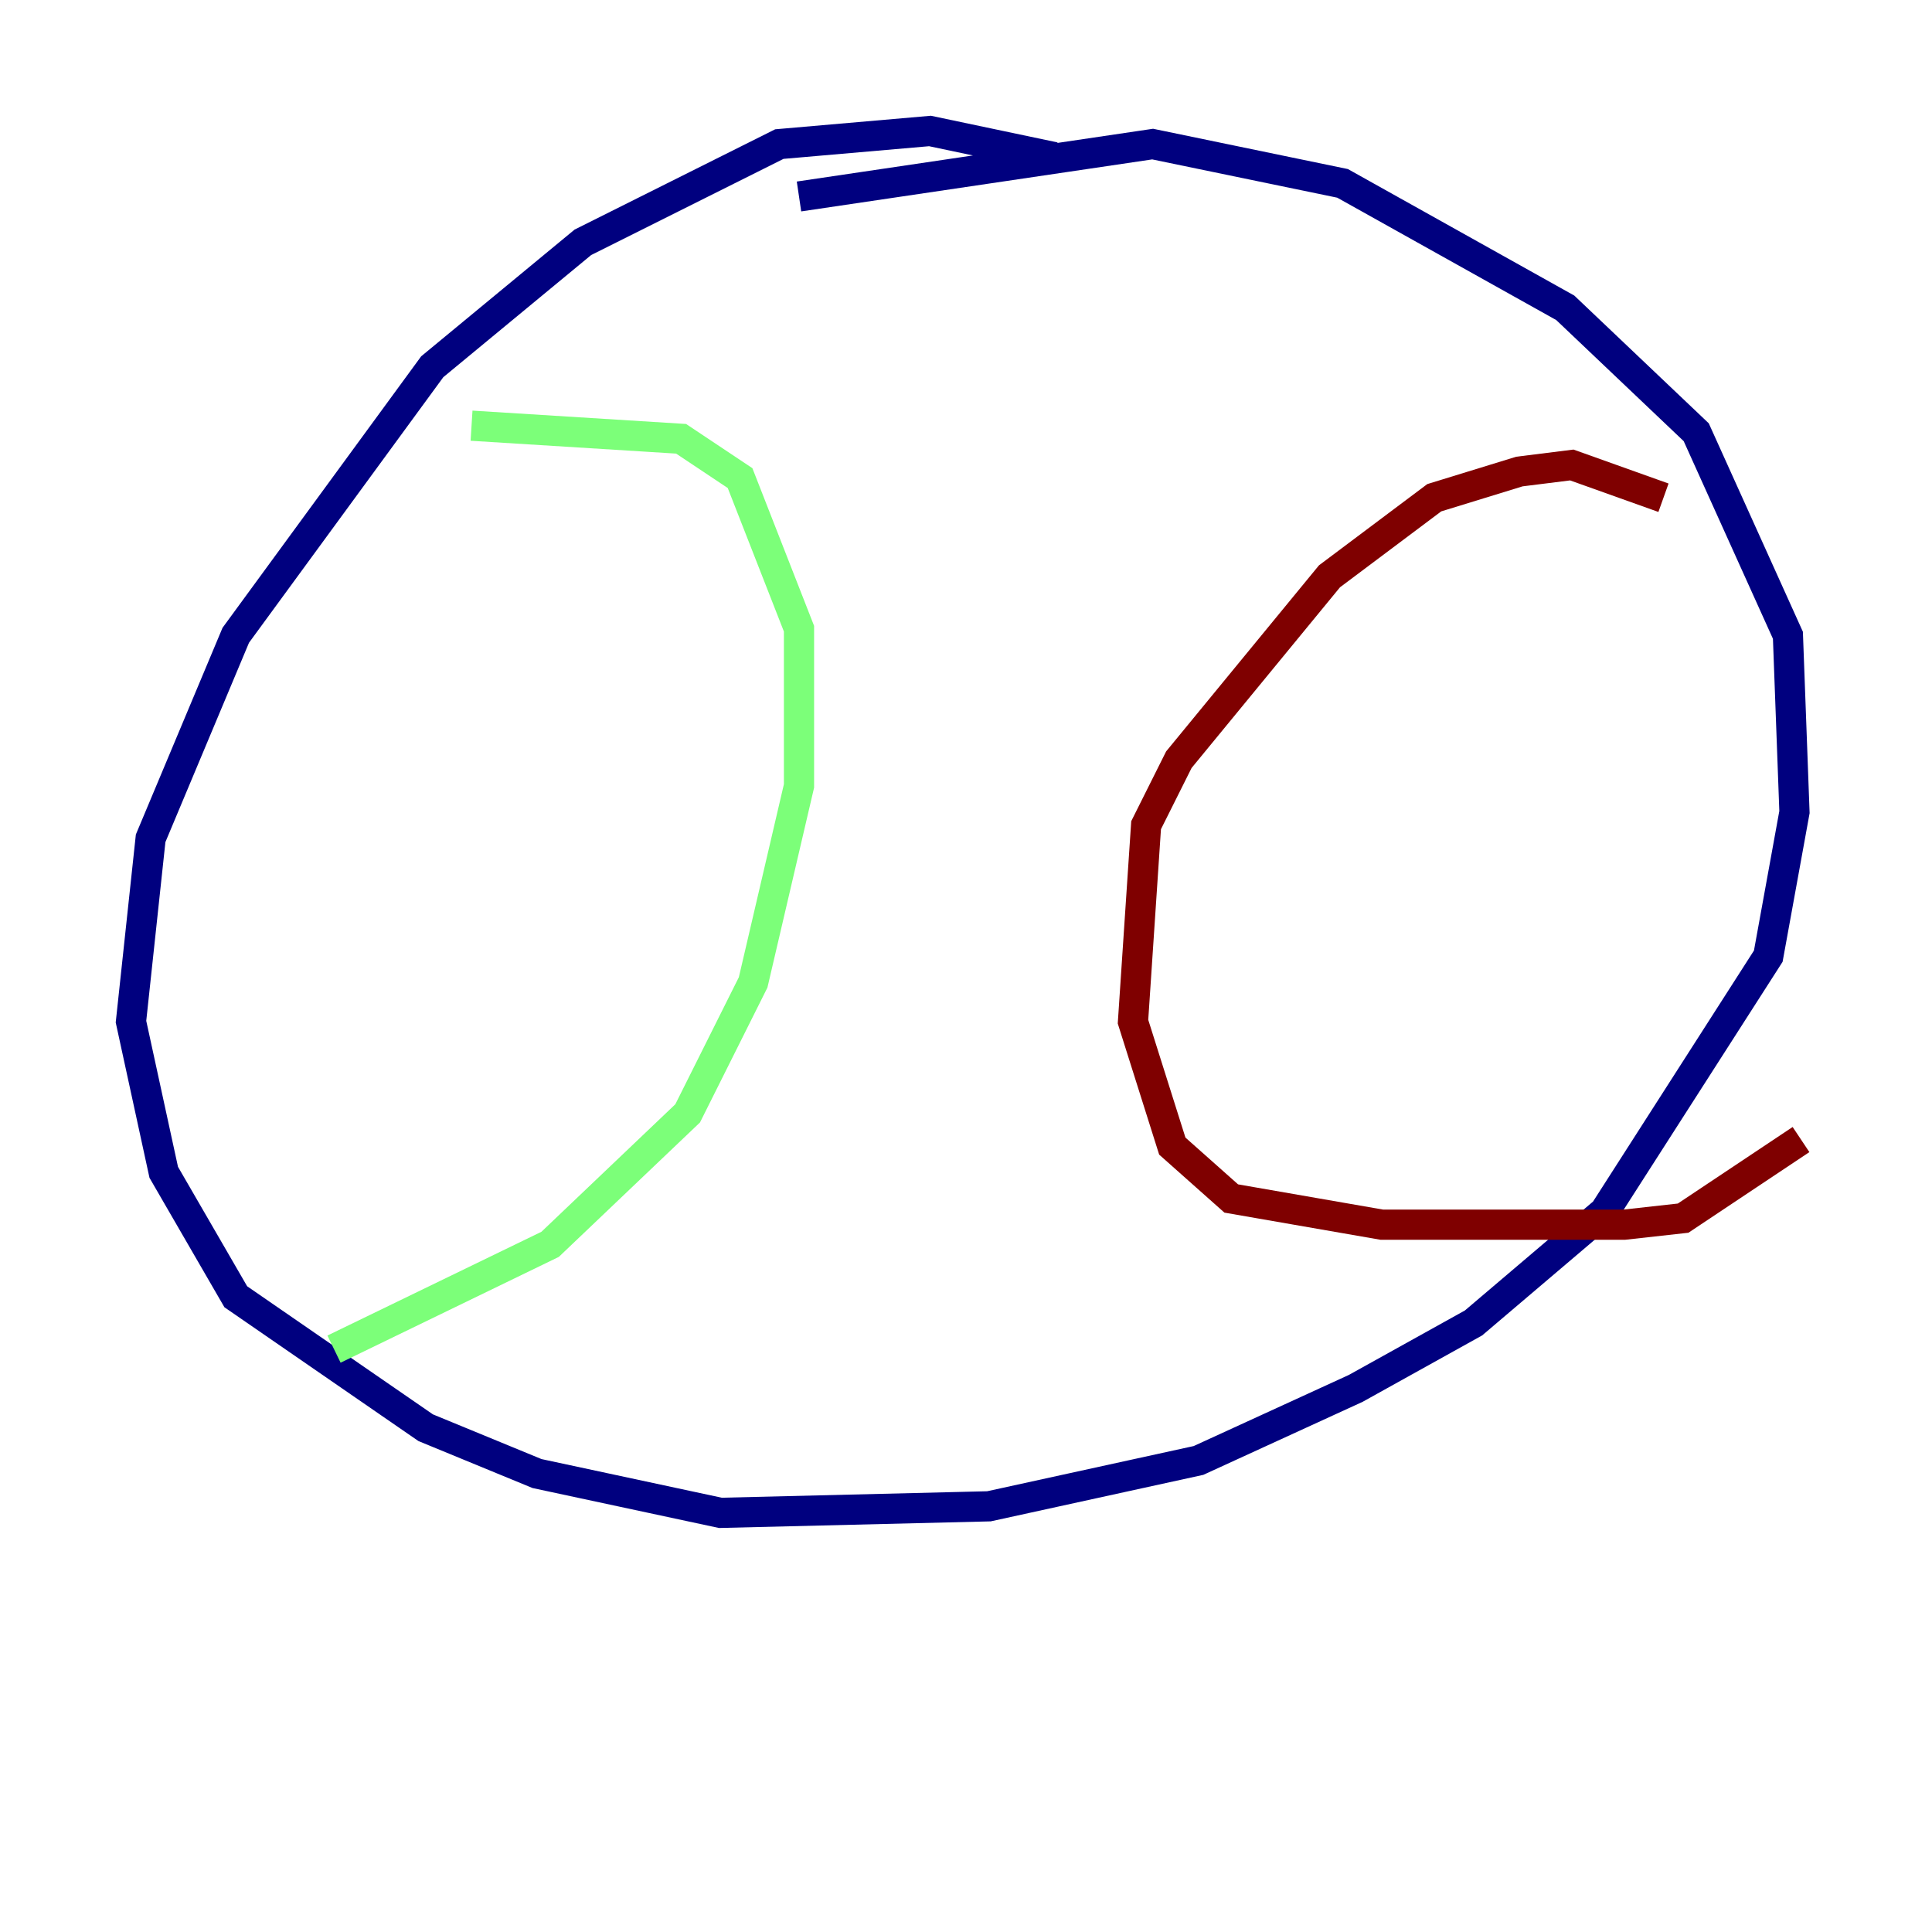 <?xml version="1.0" encoding="utf-8" ?>
<svg baseProfile="tiny" height="128" version="1.2" viewBox="0,0,128,128" width="128" xmlns="http://www.w3.org/2000/svg" xmlns:ev="http://www.w3.org/2001/xml-events" xmlns:xlink="http://www.w3.org/1999/xlink"><defs /><polyline fill="none" points="69.858,10.414 61.614,8.678 51.634,9.546 38.617,16.054 28.637,24.298 15.62,42.088 9.98,55.539 8.678,67.688 10.848,77.668 15.62,85.912 28.203,94.59 35.58,97.627 47.729,100.231 65.519,99.797 79.403,96.759 89.817,91.986 97.627,87.647 106.305,80.271 117.153,63.349 118.888,53.803 118.454,42.088 112.38,28.637 103.702,20.393 88.949,12.149 76.366,9.546 52.936,13.017" stroke="#00007f" stroke-width="2" /><polyline fill="none" points="31.241,28.203 45.125,29.071 49.031,31.675 52.936,41.654 52.936,52.068 49.898,65.085 45.559,73.763 36.447,82.441 22.129,89.383" stroke="#7cff79" stroke-width="2" /><polyline fill="none" points="110.21,32.976 104.136,30.807 100.664,31.241 95.024,32.976 88.081,38.183 78.102,50.332 75.932,54.671 75.064,67.688 77.668,75.932 81.573,79.403 91.552,81.139 107.607,81.139 111.512,80.705 119.322,75.498" stroke="#7f0000" stroke-width="2" /></svg>